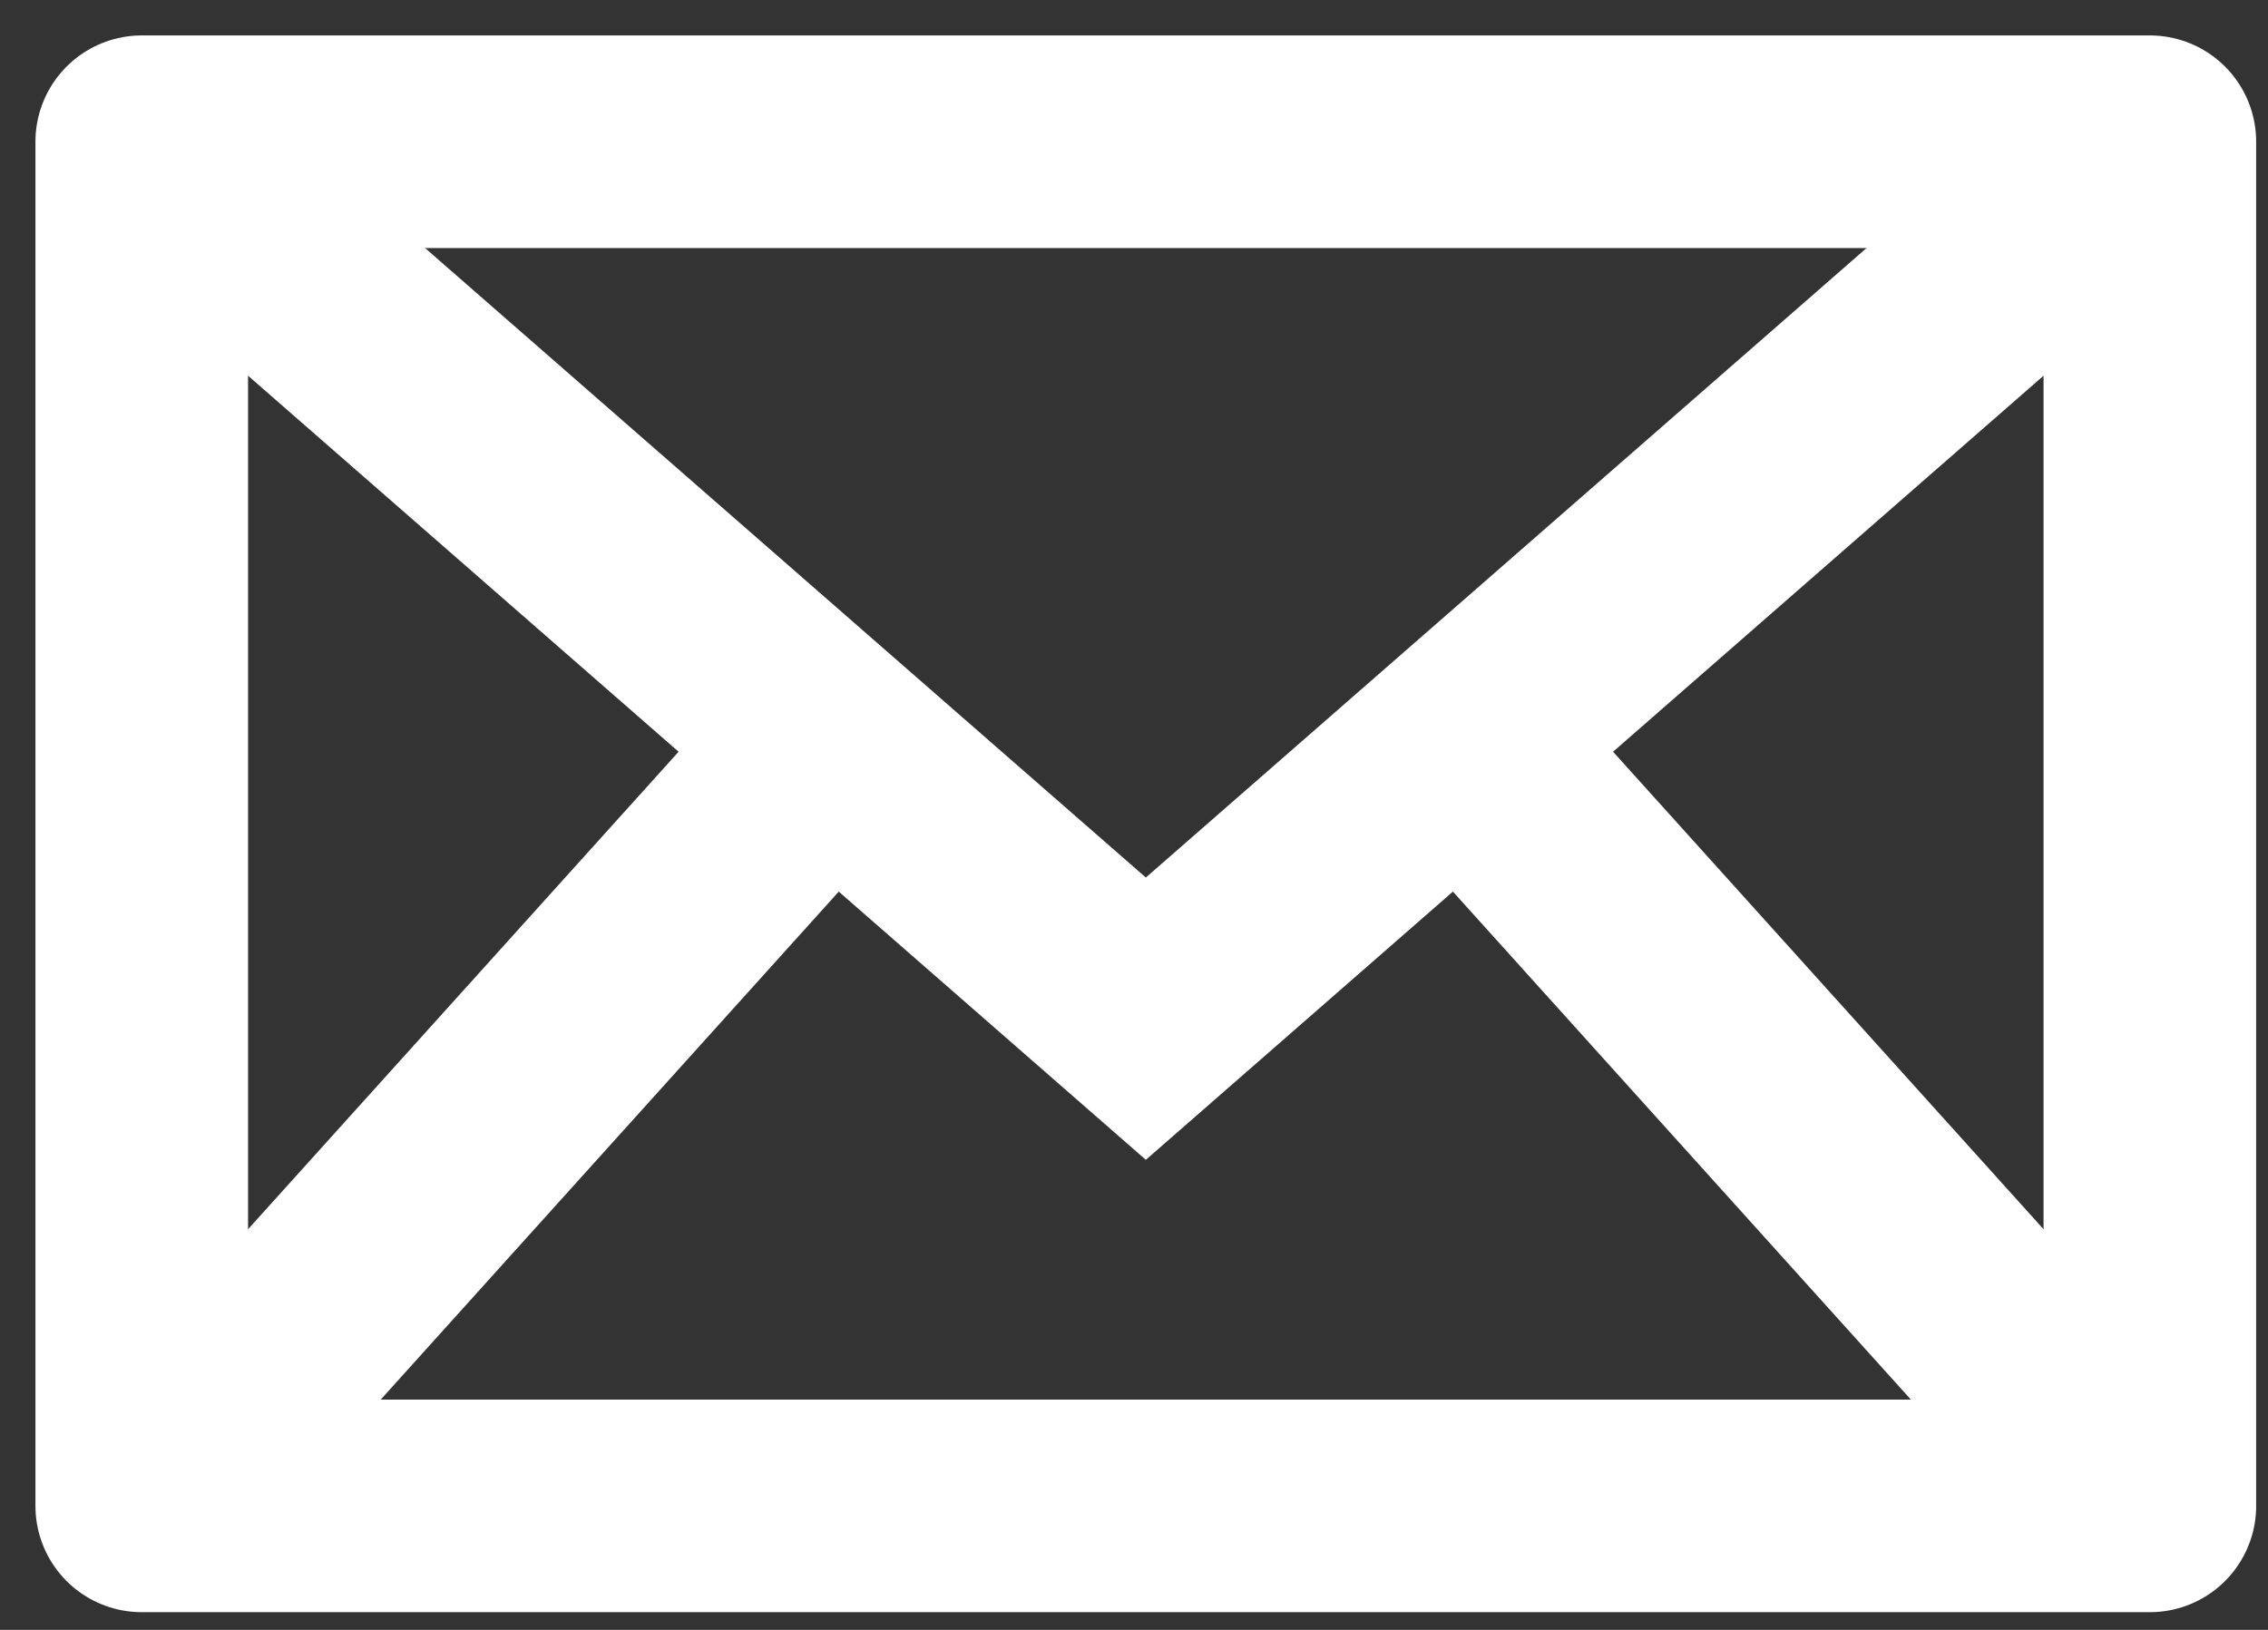 <svg width="32" height="23" viewBox="0 0 32 23" fill="none" xmlns="http://www.w3.org/2000/svg">
<rect x="0" y="0" width="32" height="23" fill="#333333" stroke="none"/>
<rect x="2" y="2" width="28.333" height="19.25" stroke="white" stroke-width="3" stroke-linecap="round" stroke-linejoin="round"/>
<path d="M2 2L16.167 14.375L30.333 2" stroke="white" stroke-width="3"/>
<path d="M2 21.25L11.917 10.25" stroke="white" stroke-width="3"/>
<path fill-rule="evenodd" clip-rule="evenodd" d="M30.333 21.25L20.417 10.25L30.333 21.25Z" stroke="white" stroke-width="3"/>
</svg>
